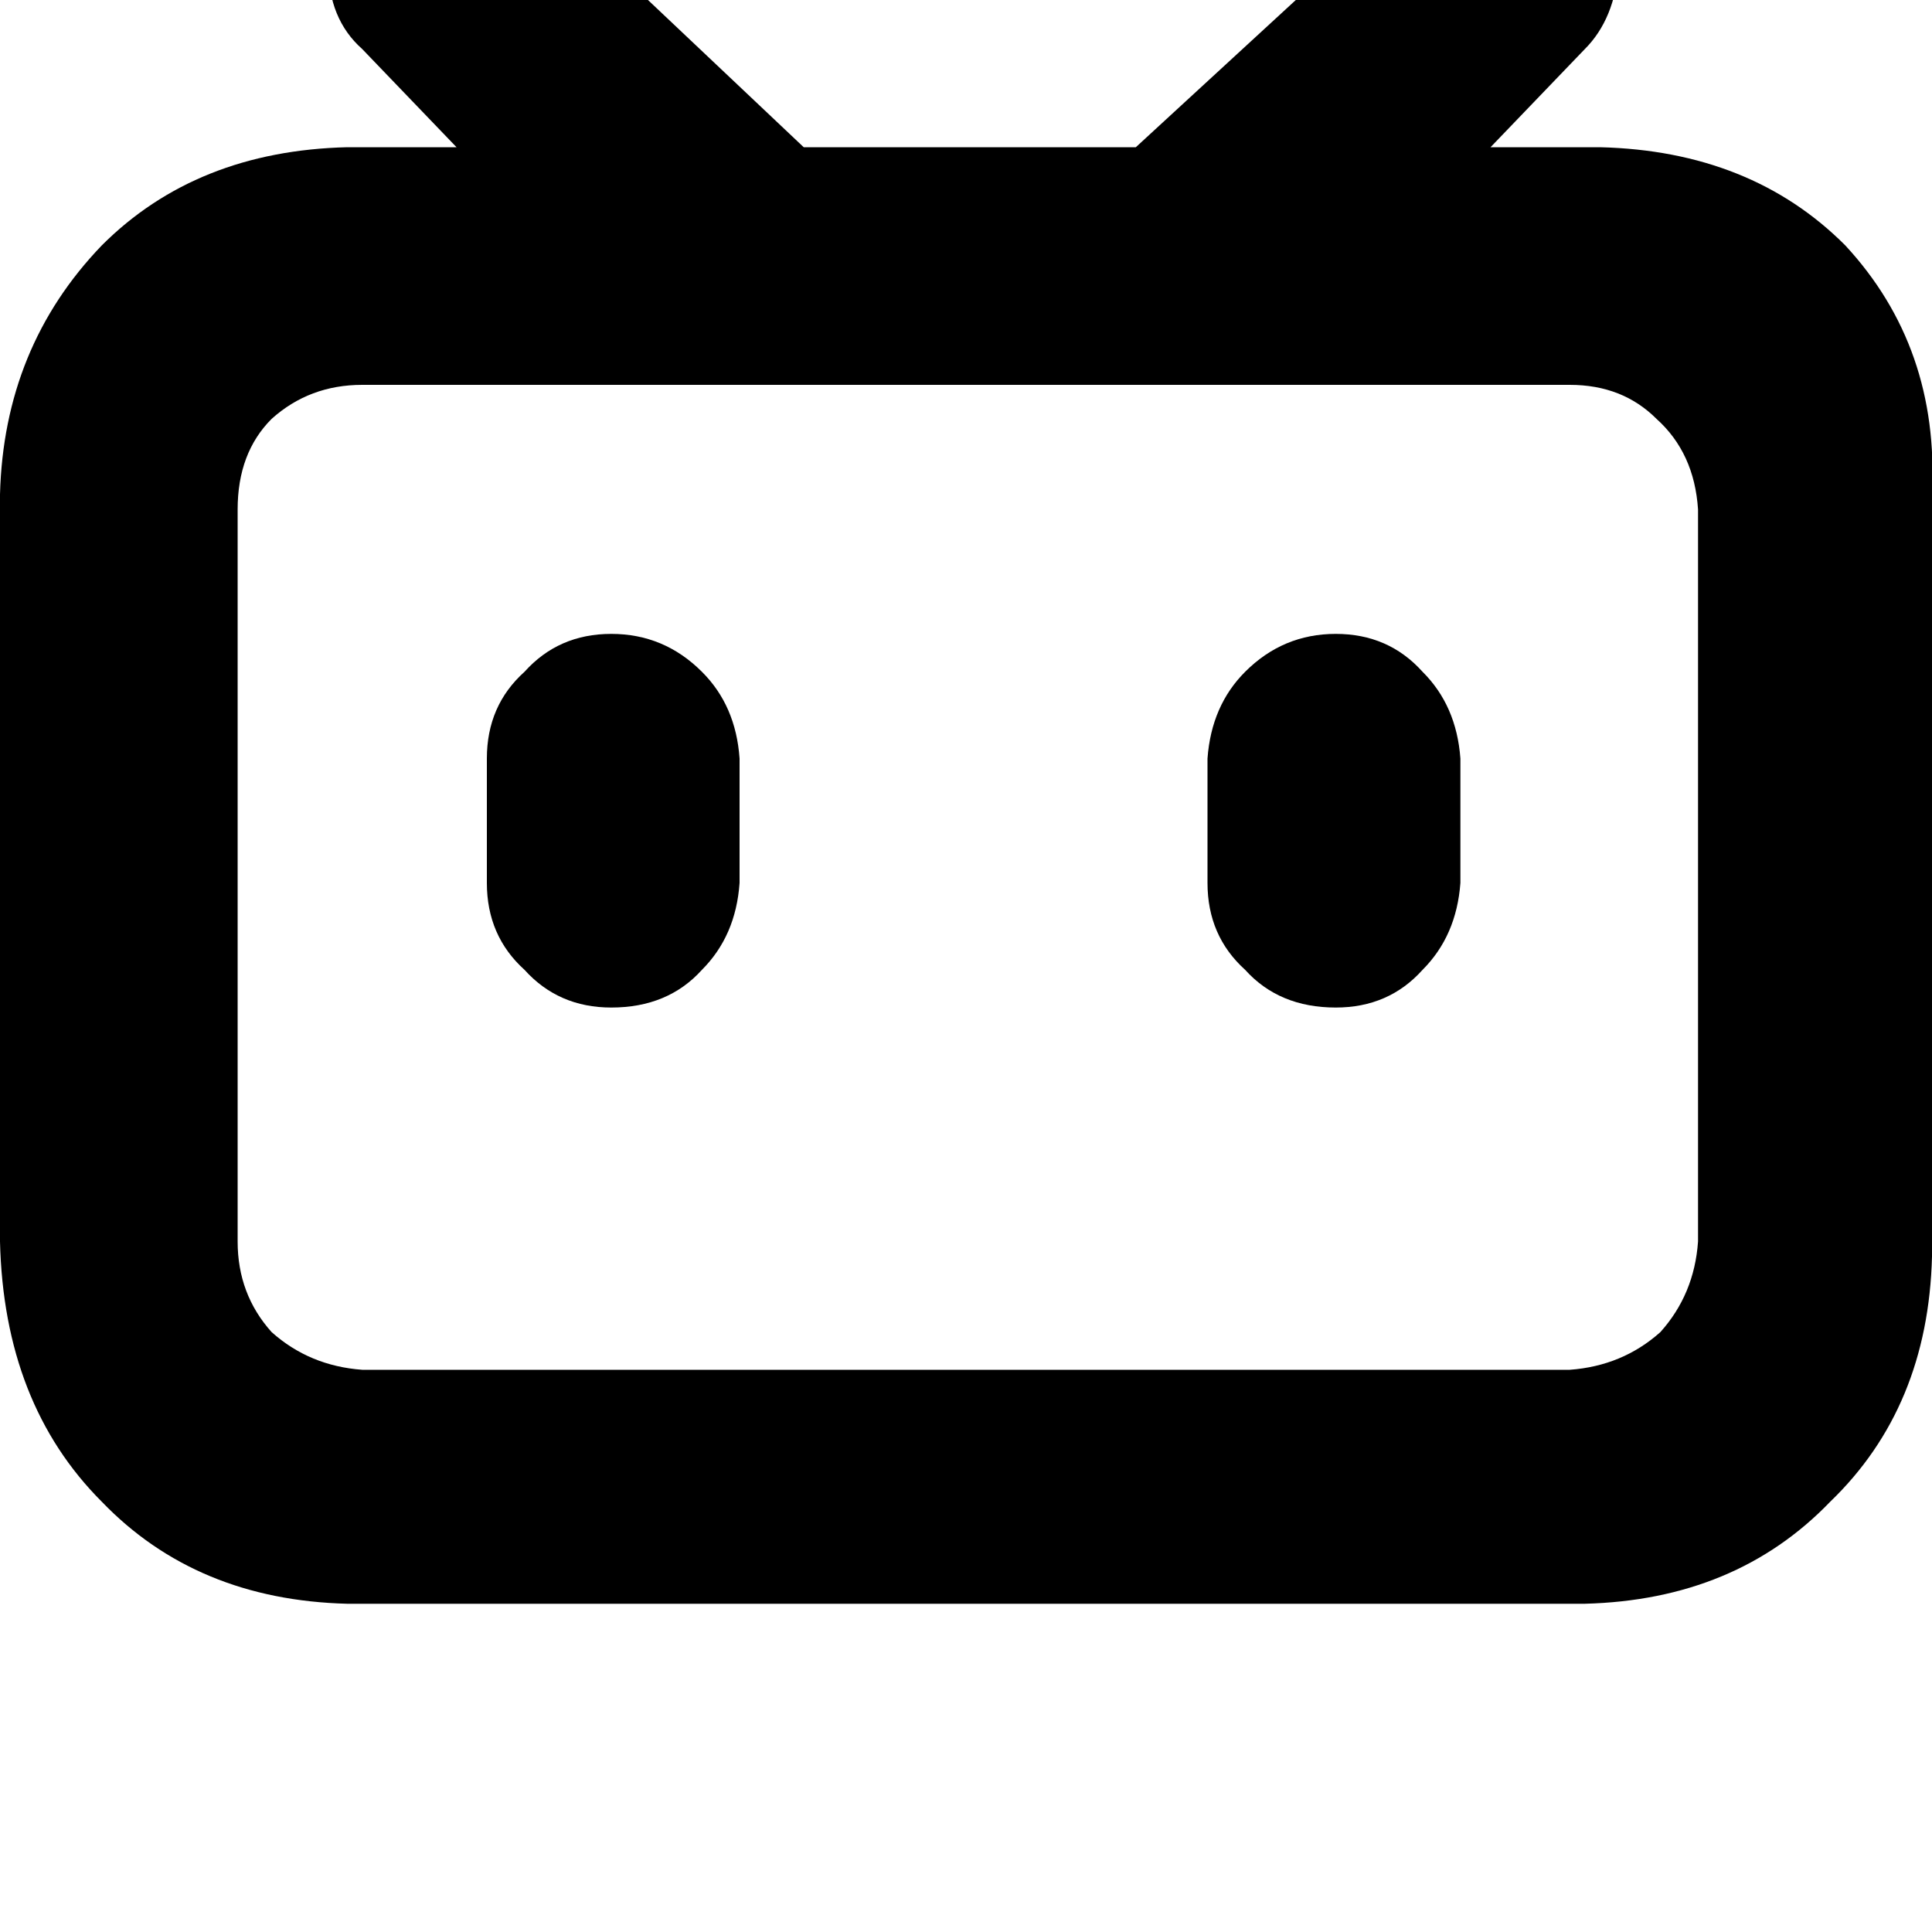 <svg height="1000" width="1000" xmlns="http://www.w3.org/2000/svg"><path d="M955.1 127q48.8 52.7 44.9 128.9v394.5q-2 78.1 -52.7 126.9 -48.9 50.8 -127 52.8H179.7q-78.1 -2 -127 -52.8Q2 726.6 0 642.6V255.9Q2 179.7 52.7 127q48.9 -48.9 127 -50.8h56.6L187.5 25.4q-17.6 -15.6 -17.6 -43 0 -25.4 17.6 -41 17.6 -17.6 43 -17.6t42.9 17.6L416 76.2h171.9L734.4 -58.6q17.6 -17.6 42.9 -17.6t43 17.6q15.6 15.6 17.6 41 -2 27.4 -17.6 43l-48.8 50.8h56.6q78.2 1.9 127 50.8zm-76.2 136.7Q877 234.4 857.4 216.8q-17.6 -17.6 -44.9 -17.6h-625q-27.3 0 -46.9 17.6Q123 234.4 123 263.7v378.9q0 27.3 17.6 46.9 19.6 17.5 46.9 19.5h625q27.3 -2 46.9 -19.5 17.6 -19.6 19.5 -46.9V263.7zm-515.6 84q17.6 17.5 19.5 44.9V457q-1.9 27.4 -19.5 45 -17.6 19.5 -46.9 19.5 -27.3 0 -44.9 -19.5Q252 484.4 252 457v-64.4q0 -27.4 19.5 -44.9 17.6 -19.6 44.9 -19.6t46.9 19.6zm373 0q17.6 17.5 19.6 44.9V457q-2 27.4 -19.6 45 -17.5 19.5 -44.9 19.5 -29.3 0 -46.9 -19.5Q625 484.4 625 457v-64.4q2 -27.4 19.5 -44.9 19.6 -19.6 46.9 -19.6t44.9 19.6z"/></svg>